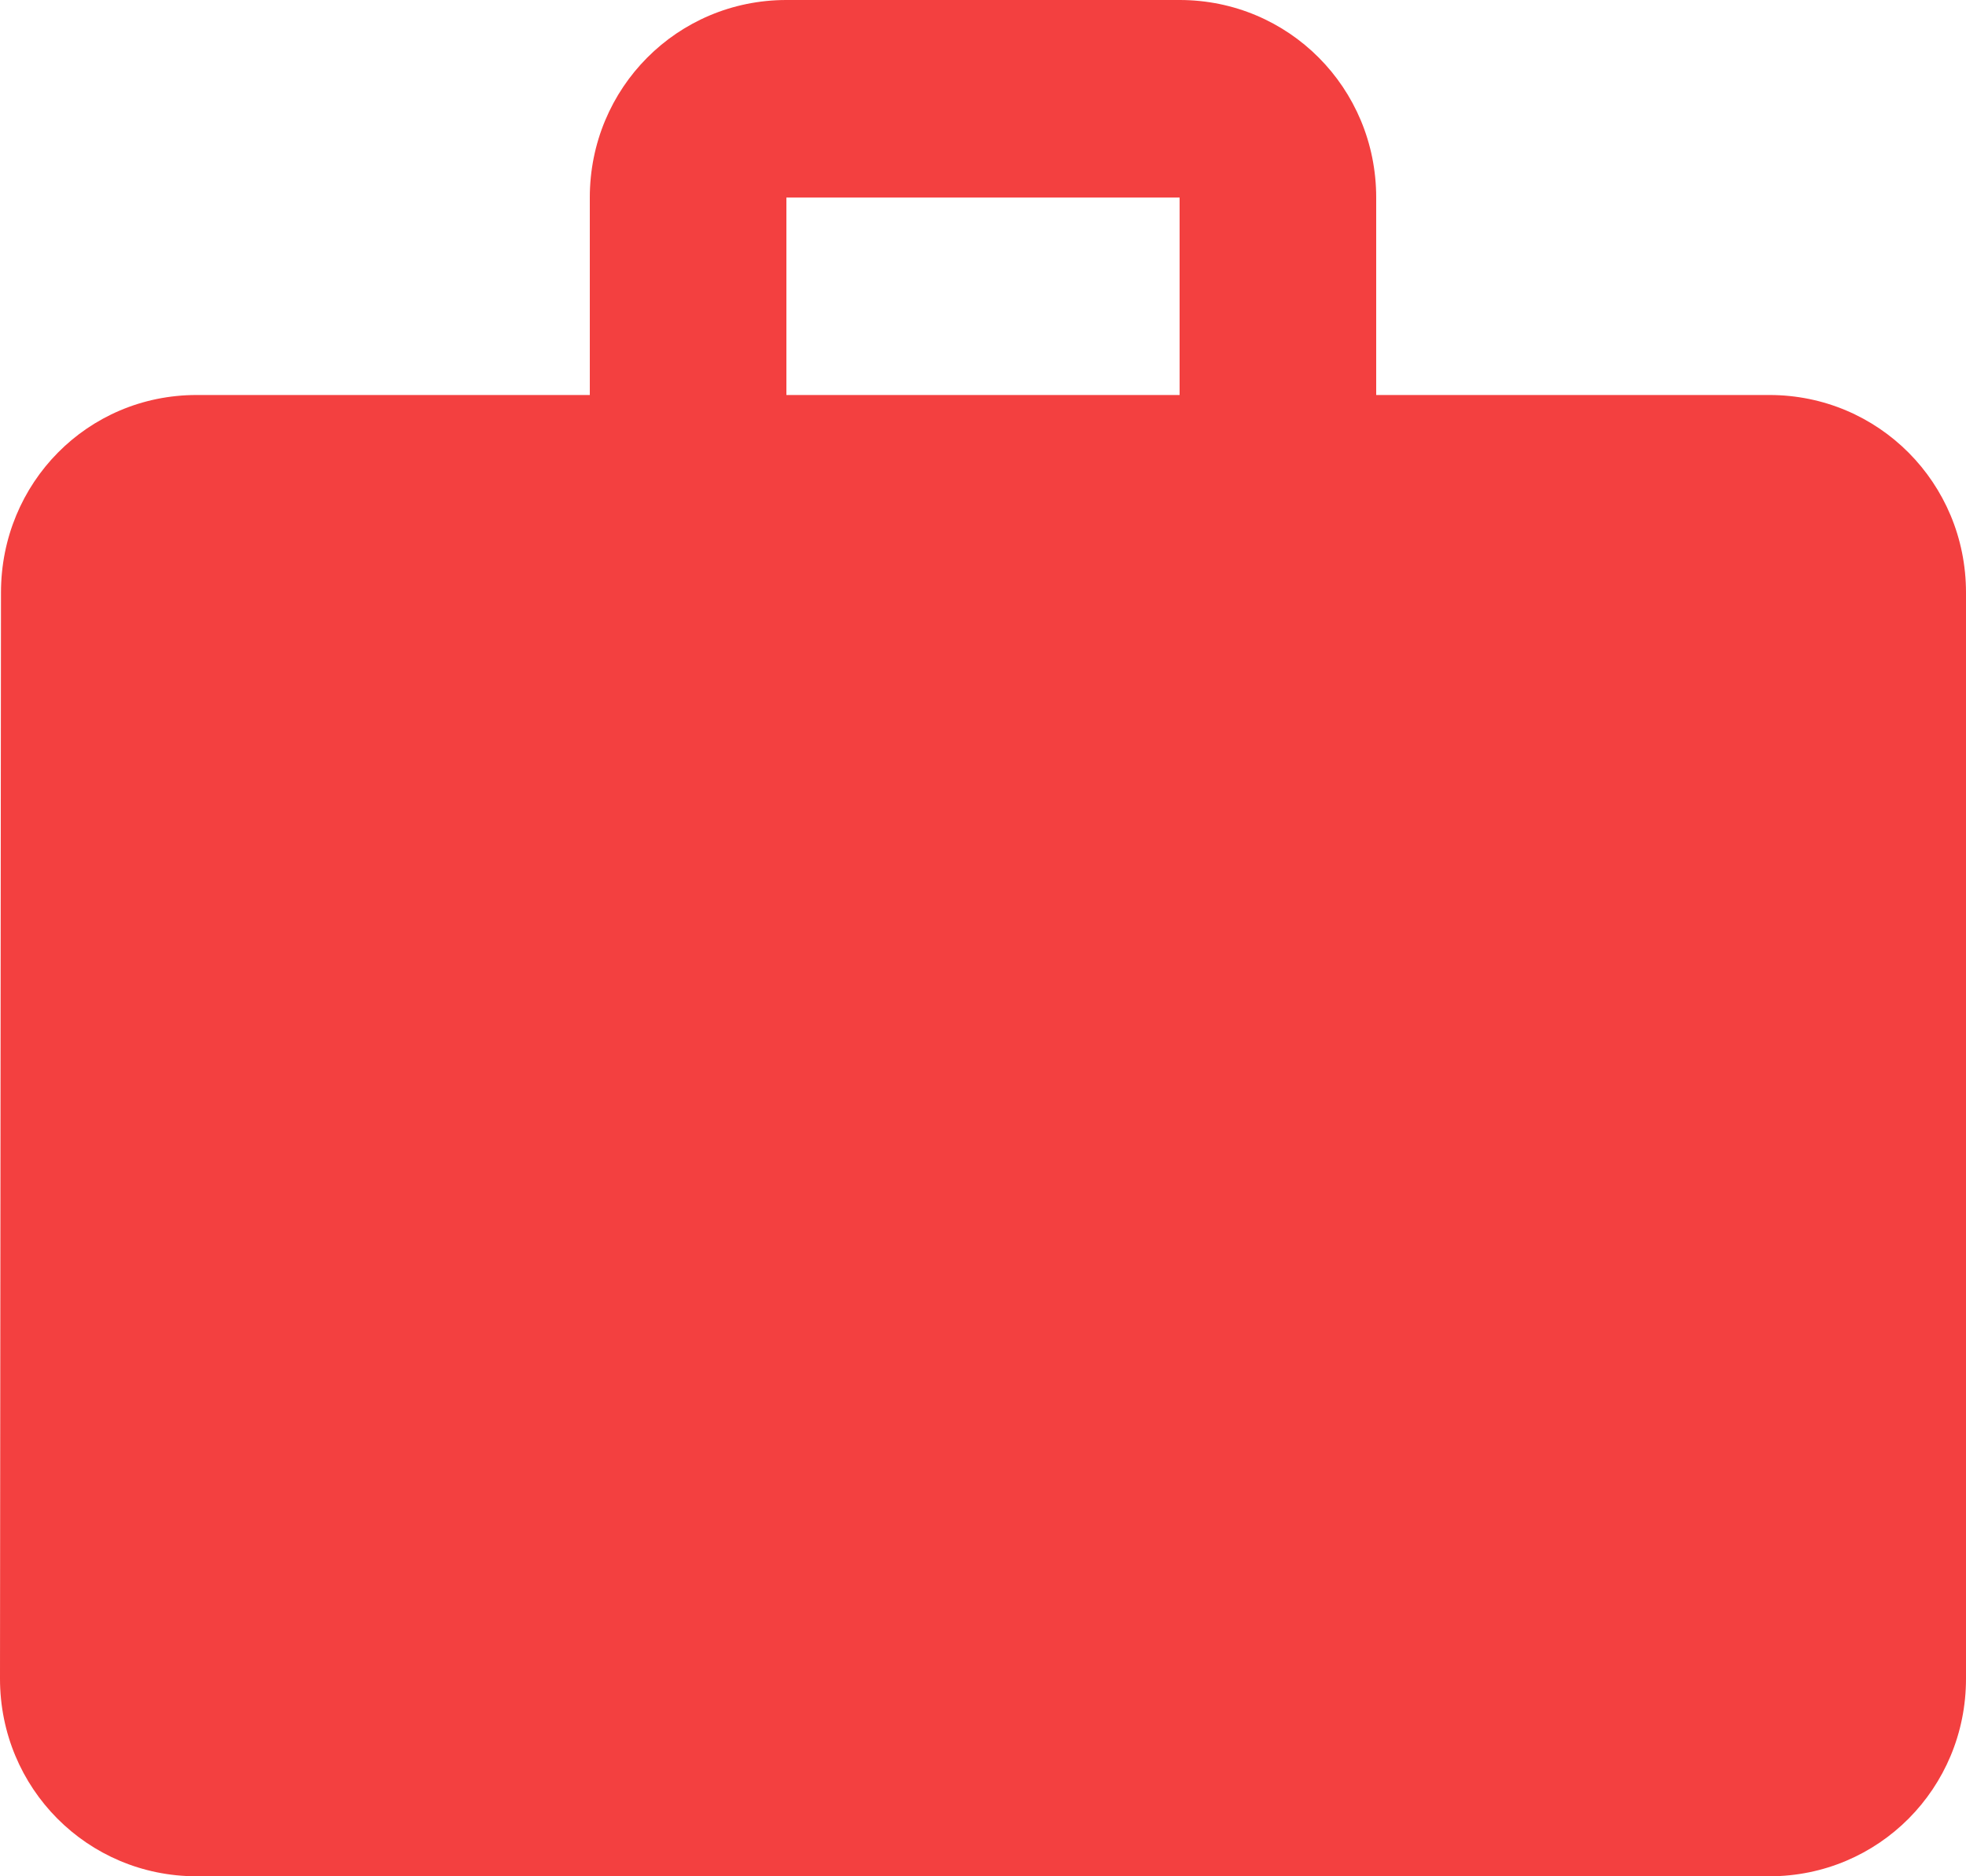 <?xml version="1.0" encoding="UTF-8"?>
<svg width="22px" height="21px" viewBox="0 0 22 21" version="1.1" xmlns="http://www.w3.org/2000/svg" xmlns:xlink="http://www.w3.org/1999/xlink">
    <!-- Generator: Sketch 41 (35326) - http://www.bohemiancoding.com/sketch -->
    <title>Shape</title>
    <desc>Created with Sketch.</desc>
    <defs></defs>
    <g id="Page2" stroke="none" stroke-width="1" fill="none" fill-rule="evenodd">
        <g id="Project-Page" transform="translate(-991, -572)" fill="#F34040">
            <g id="Project-Card" transform="translate(189, 321)">
                <g id="ic_work" transform="translate(802, 251)">
                    <path d="M19.8,4.421 L15.4,4.421 L15.4,2.211 C15.4,0.984 14.421,0 13.2,0 L8.8,0 C7.579,0 6.6,0.984 6.6,2.211 L6.6,4.421 L2.2,4.421 C0.979,4.421 0.011,5.405 0.011,6.632 L0,18.789 C0,20.016 0.979,21 2.2,21 L19.8,21 C21.021,21 22,20.016 22,18.789 L22,6.632 C22,5.405 21.021,4.421 19.8,4.421 L19.8,4.421 Z M13.2,4.421 L8.8,4.421 L8.8,2.211 L13.2,2.211 L13.2,4.421 L13.2,4.421 Z" id="Shape"></path>
                </g>
            </g>
        </g>
    </g>
</svg>